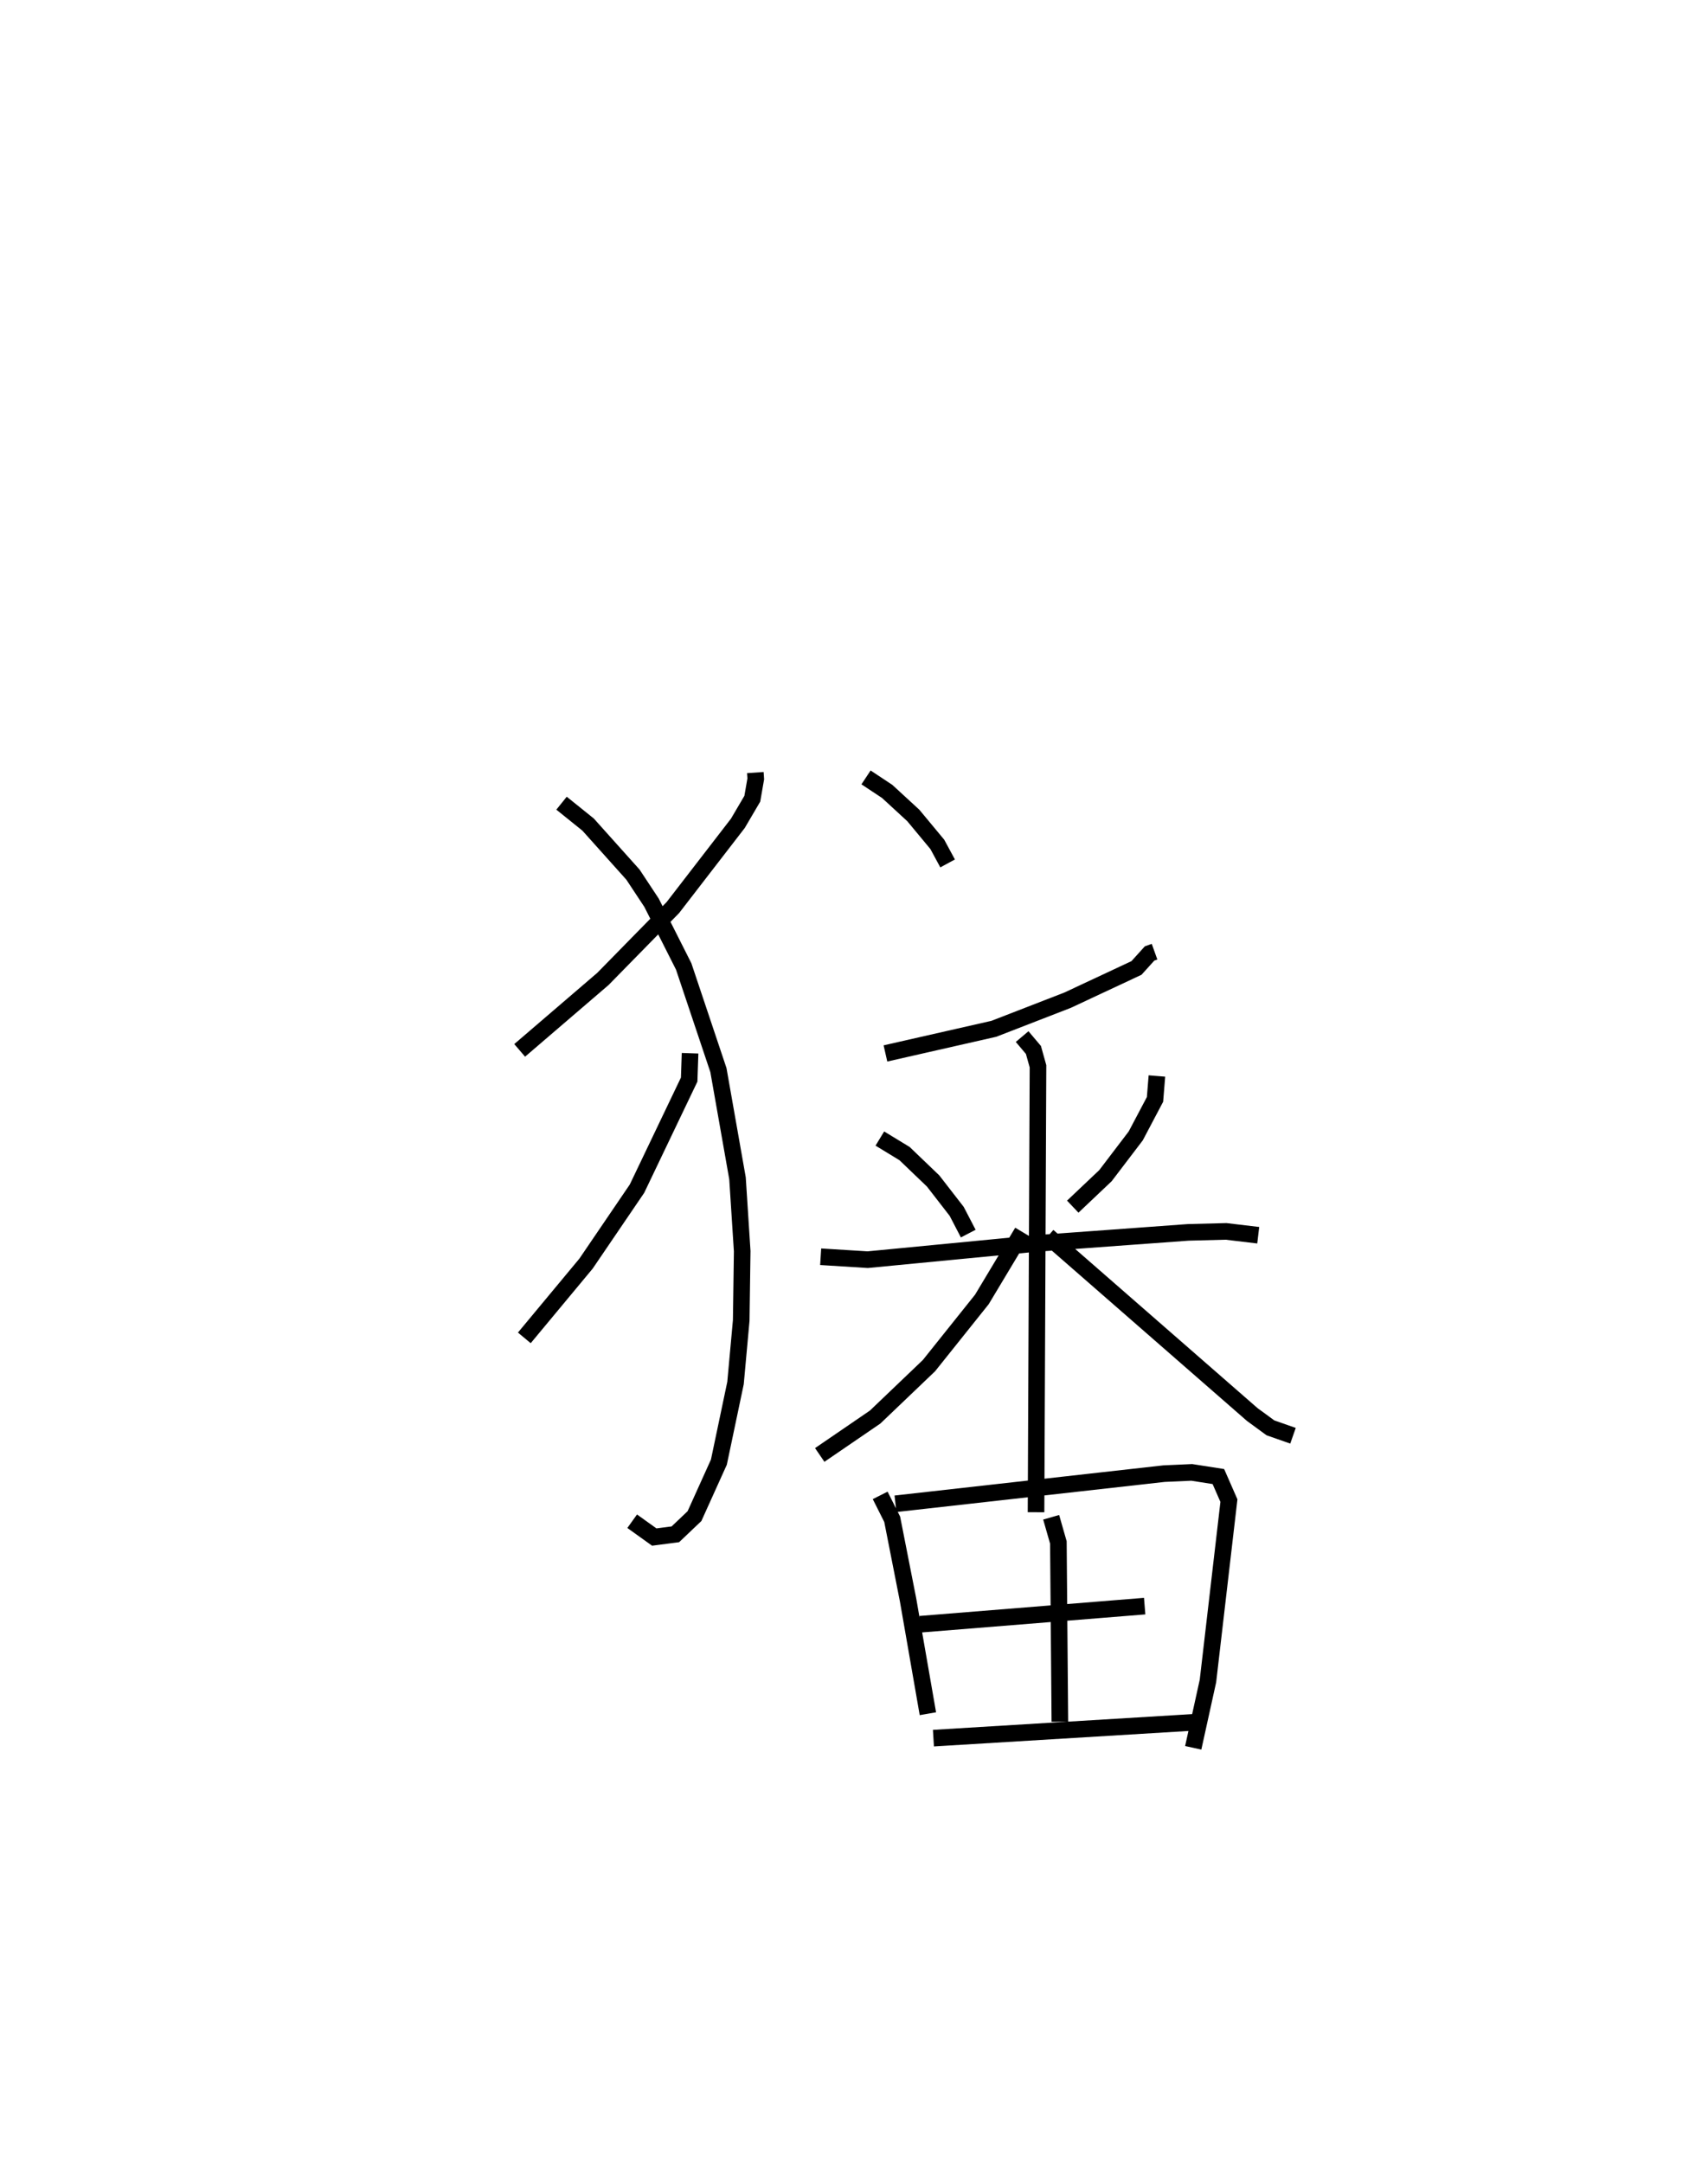 <?xml version="1.0" encoding="utf-8" ?>
<svg baseProfile="full" height="130.256" version="1.1" width="102.883" xmlns="http://www.w3.org/2000/svg" xmlns:ev="http://www.w3.org/2001/xml-events" xmlns:xlink="http://www.w3.org/1999/xlink"><defs /><rect fill="white" height="130.256" width="102.883" x="0" y="0" /><path d="M25,25 m0.0,0.0 m20.498,21.522 l0.026,0.38 -0.208,1.195 l-0.87,1.481 -3.916,5.074 l-4.212,4.296 -5.015,4.303 m2.522,-14.885 l1.601,1.289 2.701,3.013 l1.12,1.694 1.936,3.835 l2.092,6.242 1.149,6.515 l0.283,4.389 -0.059,4.172 l-0.343,3.765 -1.002,4.766 l-1.47,3.251 -1.152,1.095 l-1.271,0.165 -1.33,-0.953 m3.487,-28.18 l-0.054,1.585 -3.143,6.569 l-3.069,4.512 -3.718,4.473 m20.583,-33.75 l1.274,0.844 1.574,1.448 l1.445,1.74 0.621,1.148 m12.465,5.314 l-0.299,0.107 -0.79,0.874 l-4.15,1.941 -4.443,1.723 l-6.528,1.483 m-0.337,5.125 l1.488,0.906 1.722,1.65 l1.419,1.83 0.696,1.338 m11.364,-9.491 l-0.114,1.409 -1.161,2.198 l-1.824,2.395 -1.97,1.866 m-15.185,3.016 l2.834,0.177 10.05,-0.969 l9.256,-0.675 2.277,-0.059 l1.94,0.231 m-14.221,-11.962 l0.68,0.805 0.275,0.984 l-0.118,26.853 m-0.824,-16.877 l-2.438,4.063 -3.187,3.986 l-3.24,3.095 -3.34,2.284 m13.745,-13.174 l12.308,10.74 1.094,0.801 l1.361,0.477 m-24.867,3.591 l0.724,1.439 0.957,4.862 l1.193,6.846 m-1.953,-12.642 l16.178,-1.815 1.667,-0.075 l1.606,0.251 0.635,1.449 l-1.263,10.86 -0.887,4.025 m-8.557,-13.882 l0.434,1.516 0.09,10.796 m-8.417,-5.871 l13.525,-1.091 m-12.724,7.95 l15.918,-0.967 " fill="none" stroke="black" stroke-width="1" /></svg>